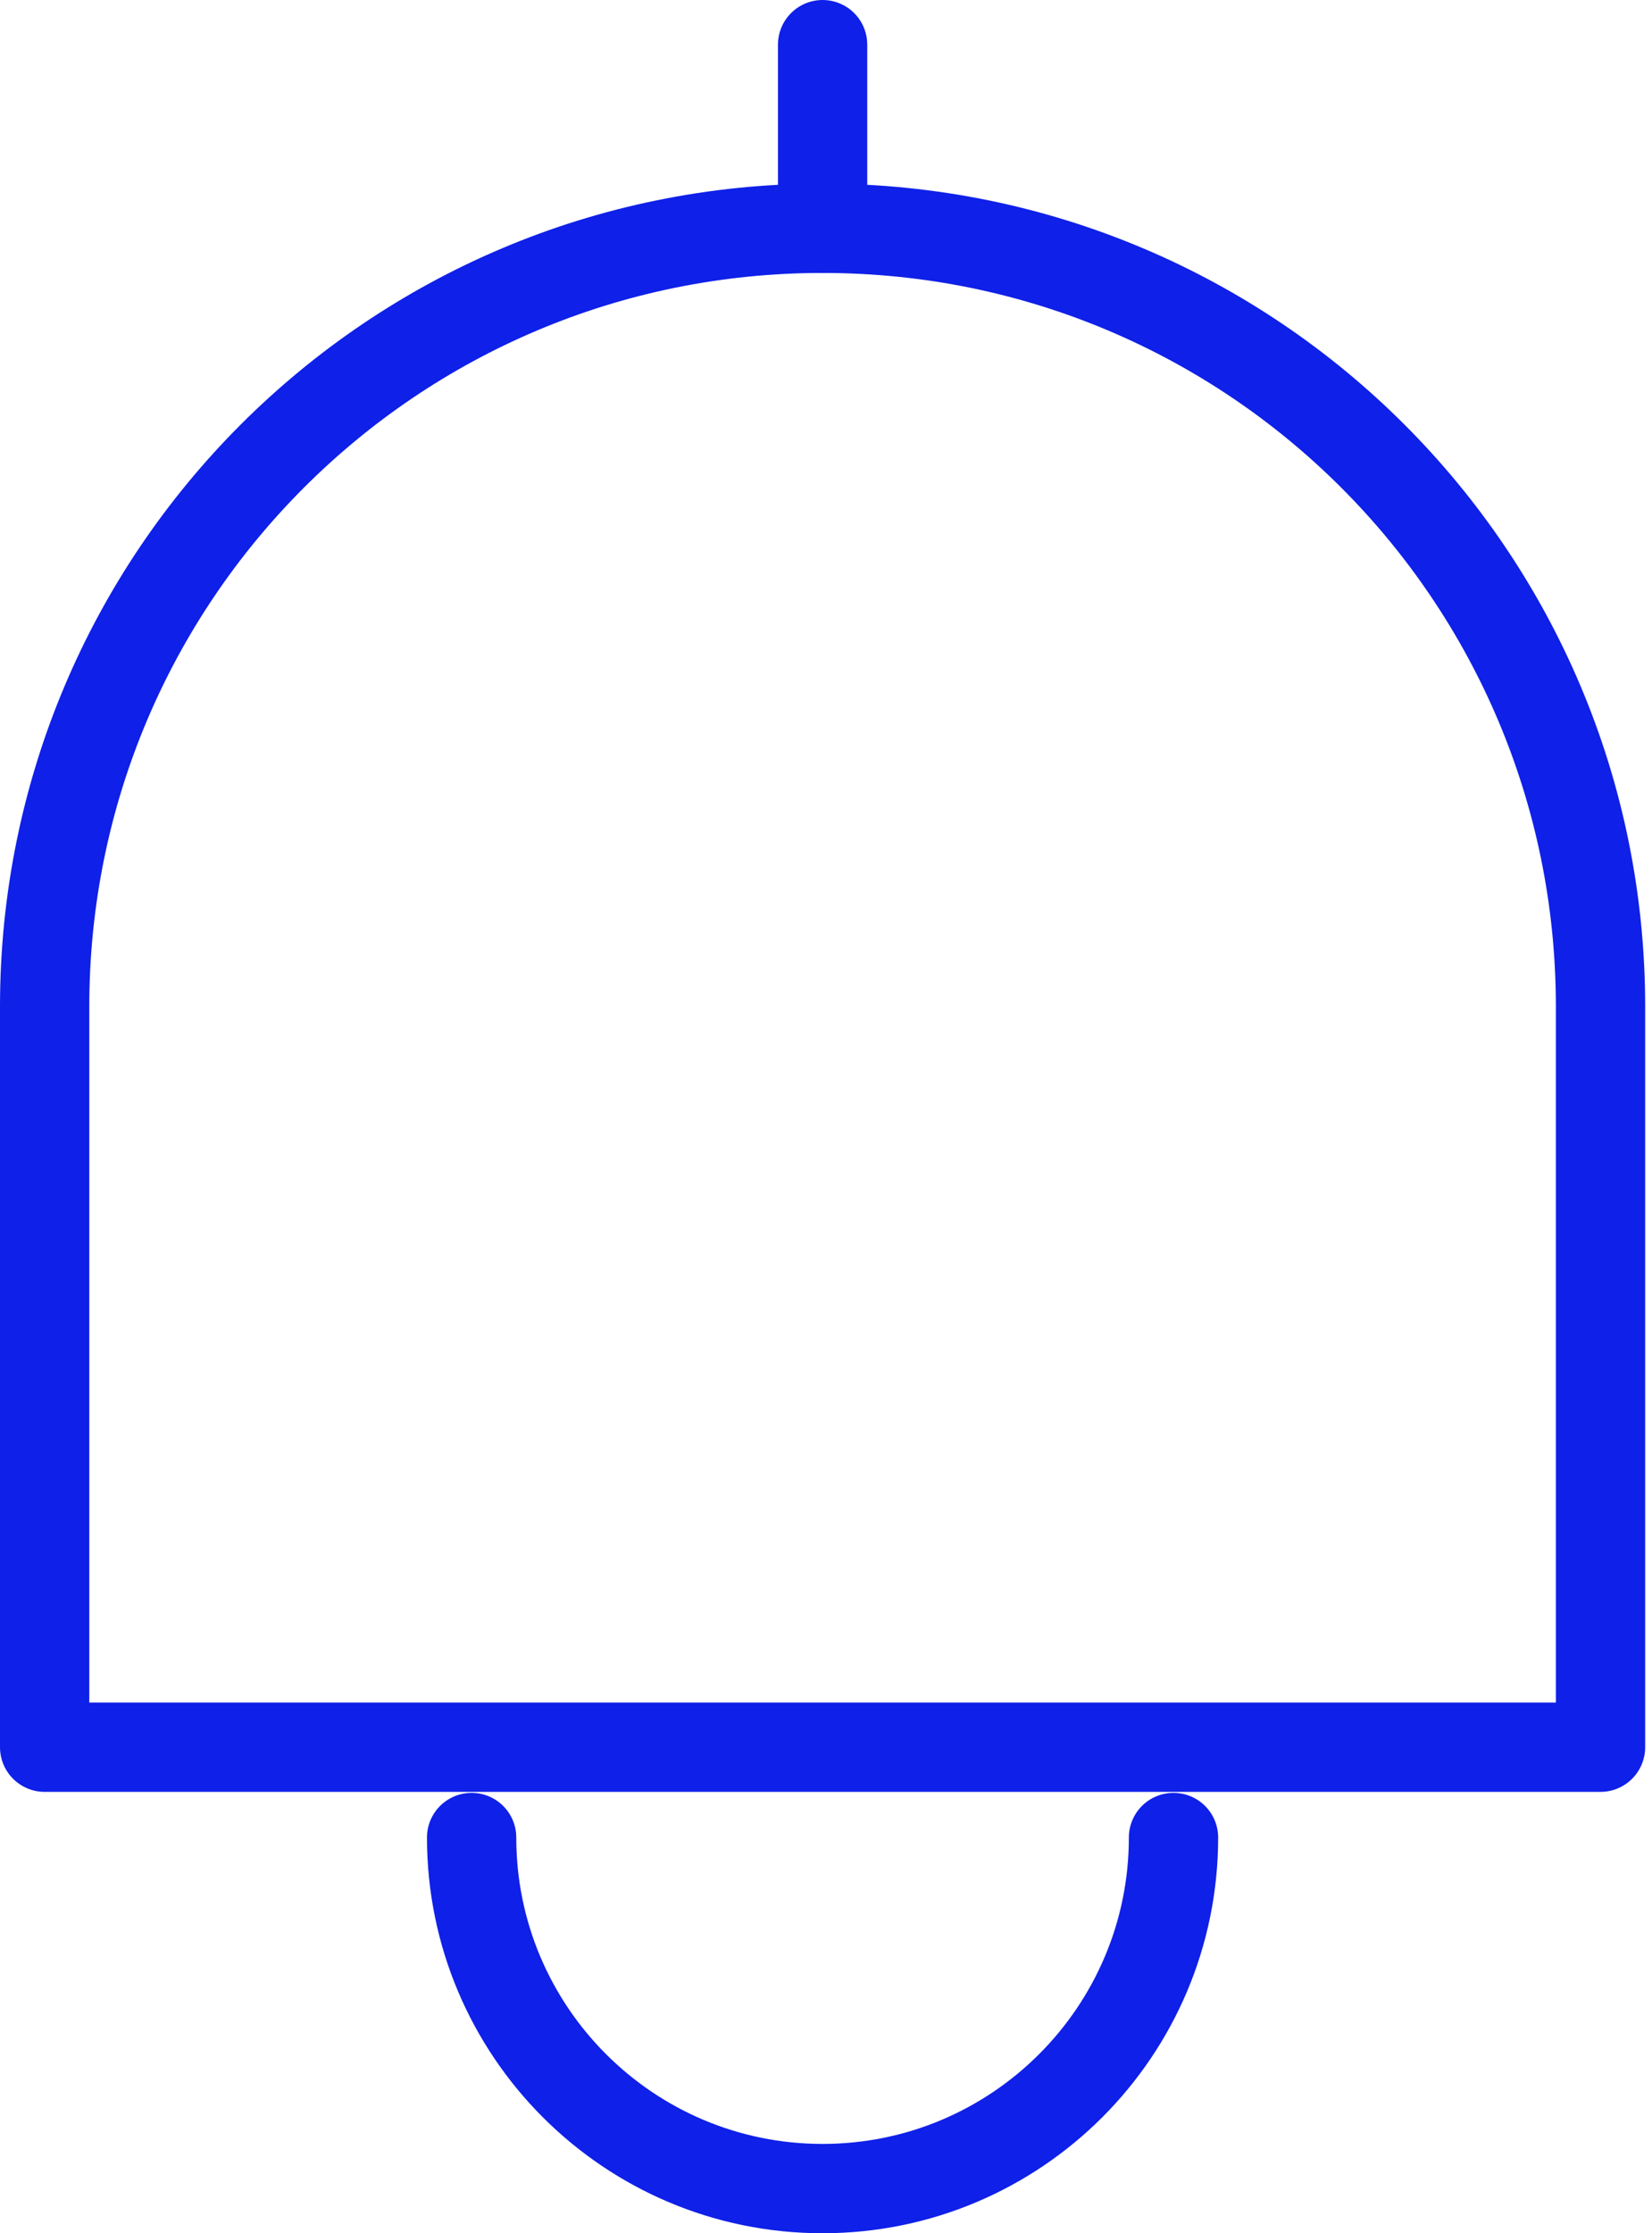 <svg width="37" height="50" viewBox="0 0 37 50" fill="none" xmlns="http://www.w3.org/2000/svg">
<path d="M10.563 41.14C10.563 45.479 14.085 49 18.423 49C22.762 49 26.283 45.479 26.283 41.14" stroke="#0F20E8" stroke-width="2" stroke-linecap="round" stroke-linejoin="round"/>
<path d="M35.847 39.118V22.535C35.847 12.903 28.055 5.111 18.424 5.111C8.792 5.111 1 12.903 1 22.535V39.118H35.847Z" stroke="#0F20E8" stroke-width="2" stroke-linecap="round" stroke-linejoin="round"/>
<path d="M18.424 5.112V1" stroke="#0F20E8" stroke-width="2" stroke-linecap="round" stroke-linejoin="round"/>
</svg>
